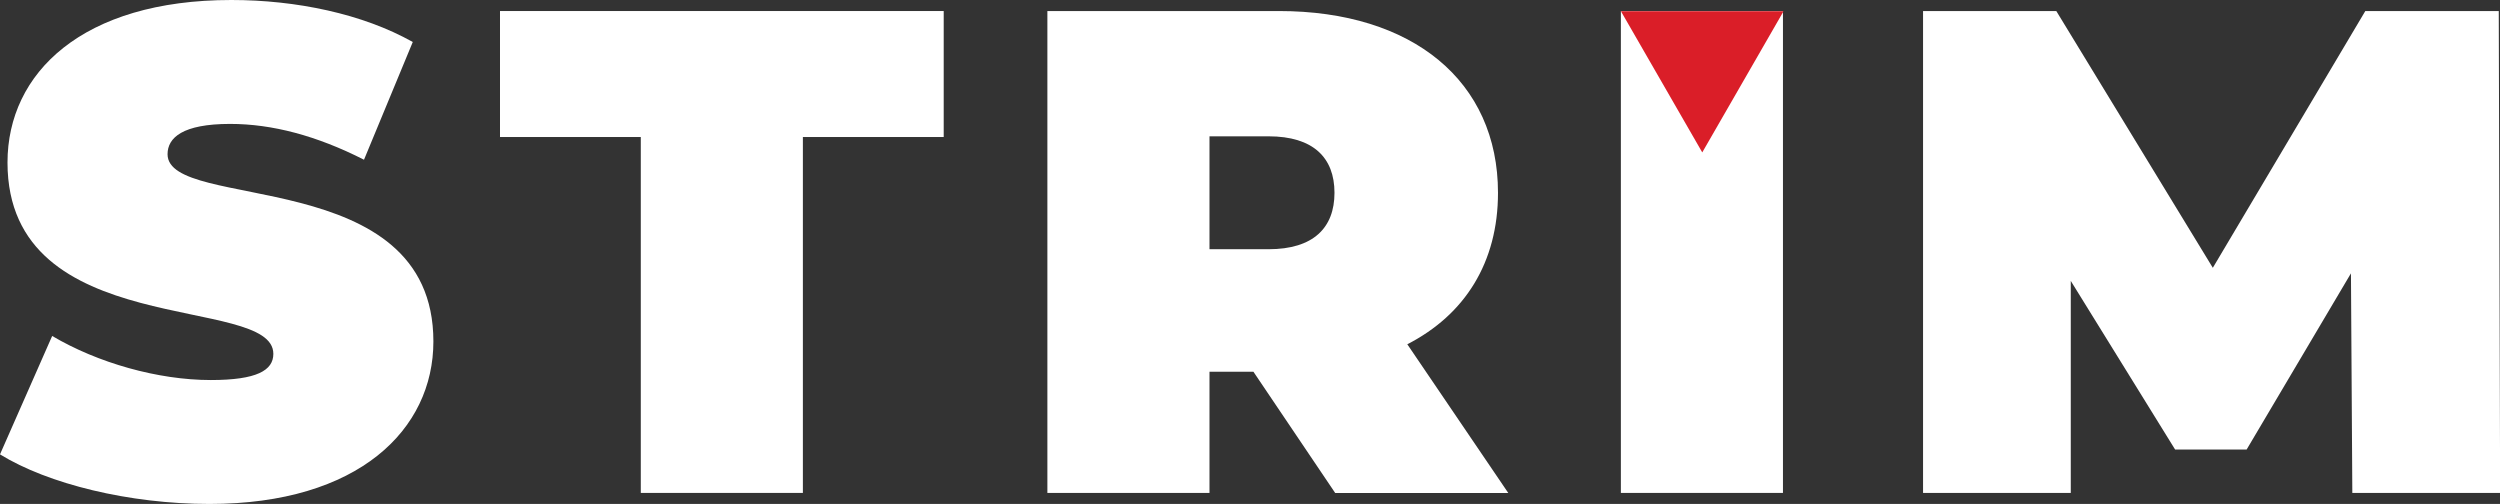 <svg width="382" height="77" viewBox="0 0 382 77" fill="none" xmlns="http://www.w3.org/2000/svg">
<rect x="0" y="0" width="382" height="77" fill="#333333" stroke="none"/>
<g clip-path="url(#clip0_1_985)">
<path d="M0 69.428L7.972 51.335C14.9 55.437 24.133 58.07 32.215 58.07C39.246 58.07 41.767 56.593 41.767 54.07C41.767 44.813 1.146 52.282 1.146 24.828C1.146 11.153 12.585 0 35.358 0C45.229 0 55.407 2.104 63.071 6.419L55.619 24.406C48.376 20.726 41.573 18.934 35.154 18.934C27.914 18.934 25.602 21.038 25.602 23.565C25.602 32.4 66.222 25.038 66.222 52.175C66.222 65.642 54.784 77.004 32.01 77.004C19.729 77.004 7.346 73.952 0 69.428Z" fill="white"/>
<path d="M97.913 20.936H76.4V1.686H144.198V20.936H122.68V75.318H97.913V20.936Z" fill="white"/>
<path d="M191.526 56.806H184.81V75.318H160.04V1.686H195.413C215.875 1.686 228.893 12.416 228.893 29.463C228.893 40.087 223.855 48.081 215.036 52.605L230.464 75.326H204.016L191.526 56.806ZM193.834 20.829H184.81V38.081H193.834C200.667 38.081 203.909 34.821 203.909 29.455C203.909 24.09 200.656 20.829 193.834 20.829Z" fill="white"/>
<path d="M247.669 1.686H272.436V75.318H247.669V1.686Z" fill="white"/>
<path d="M359.435 75.318L359.226 41.765L343.282 68.694H332.36L316.415 42.922V75.318H293.843V1.686H314.202L338.119 40.92L361.42 1.686H381.81L382.019 75.318H359.435Z" fill="white"/>
<path d="M272.53 1.712H247.676L260.105 23.287L272.53 1.712Z" fill="#DA1E28"/>
</g>
<defs>
<clipPath id="clip0_1_985">
<rect width="382" height="77" fill="white"/>
</clipPath>
</defs>
</svg>
